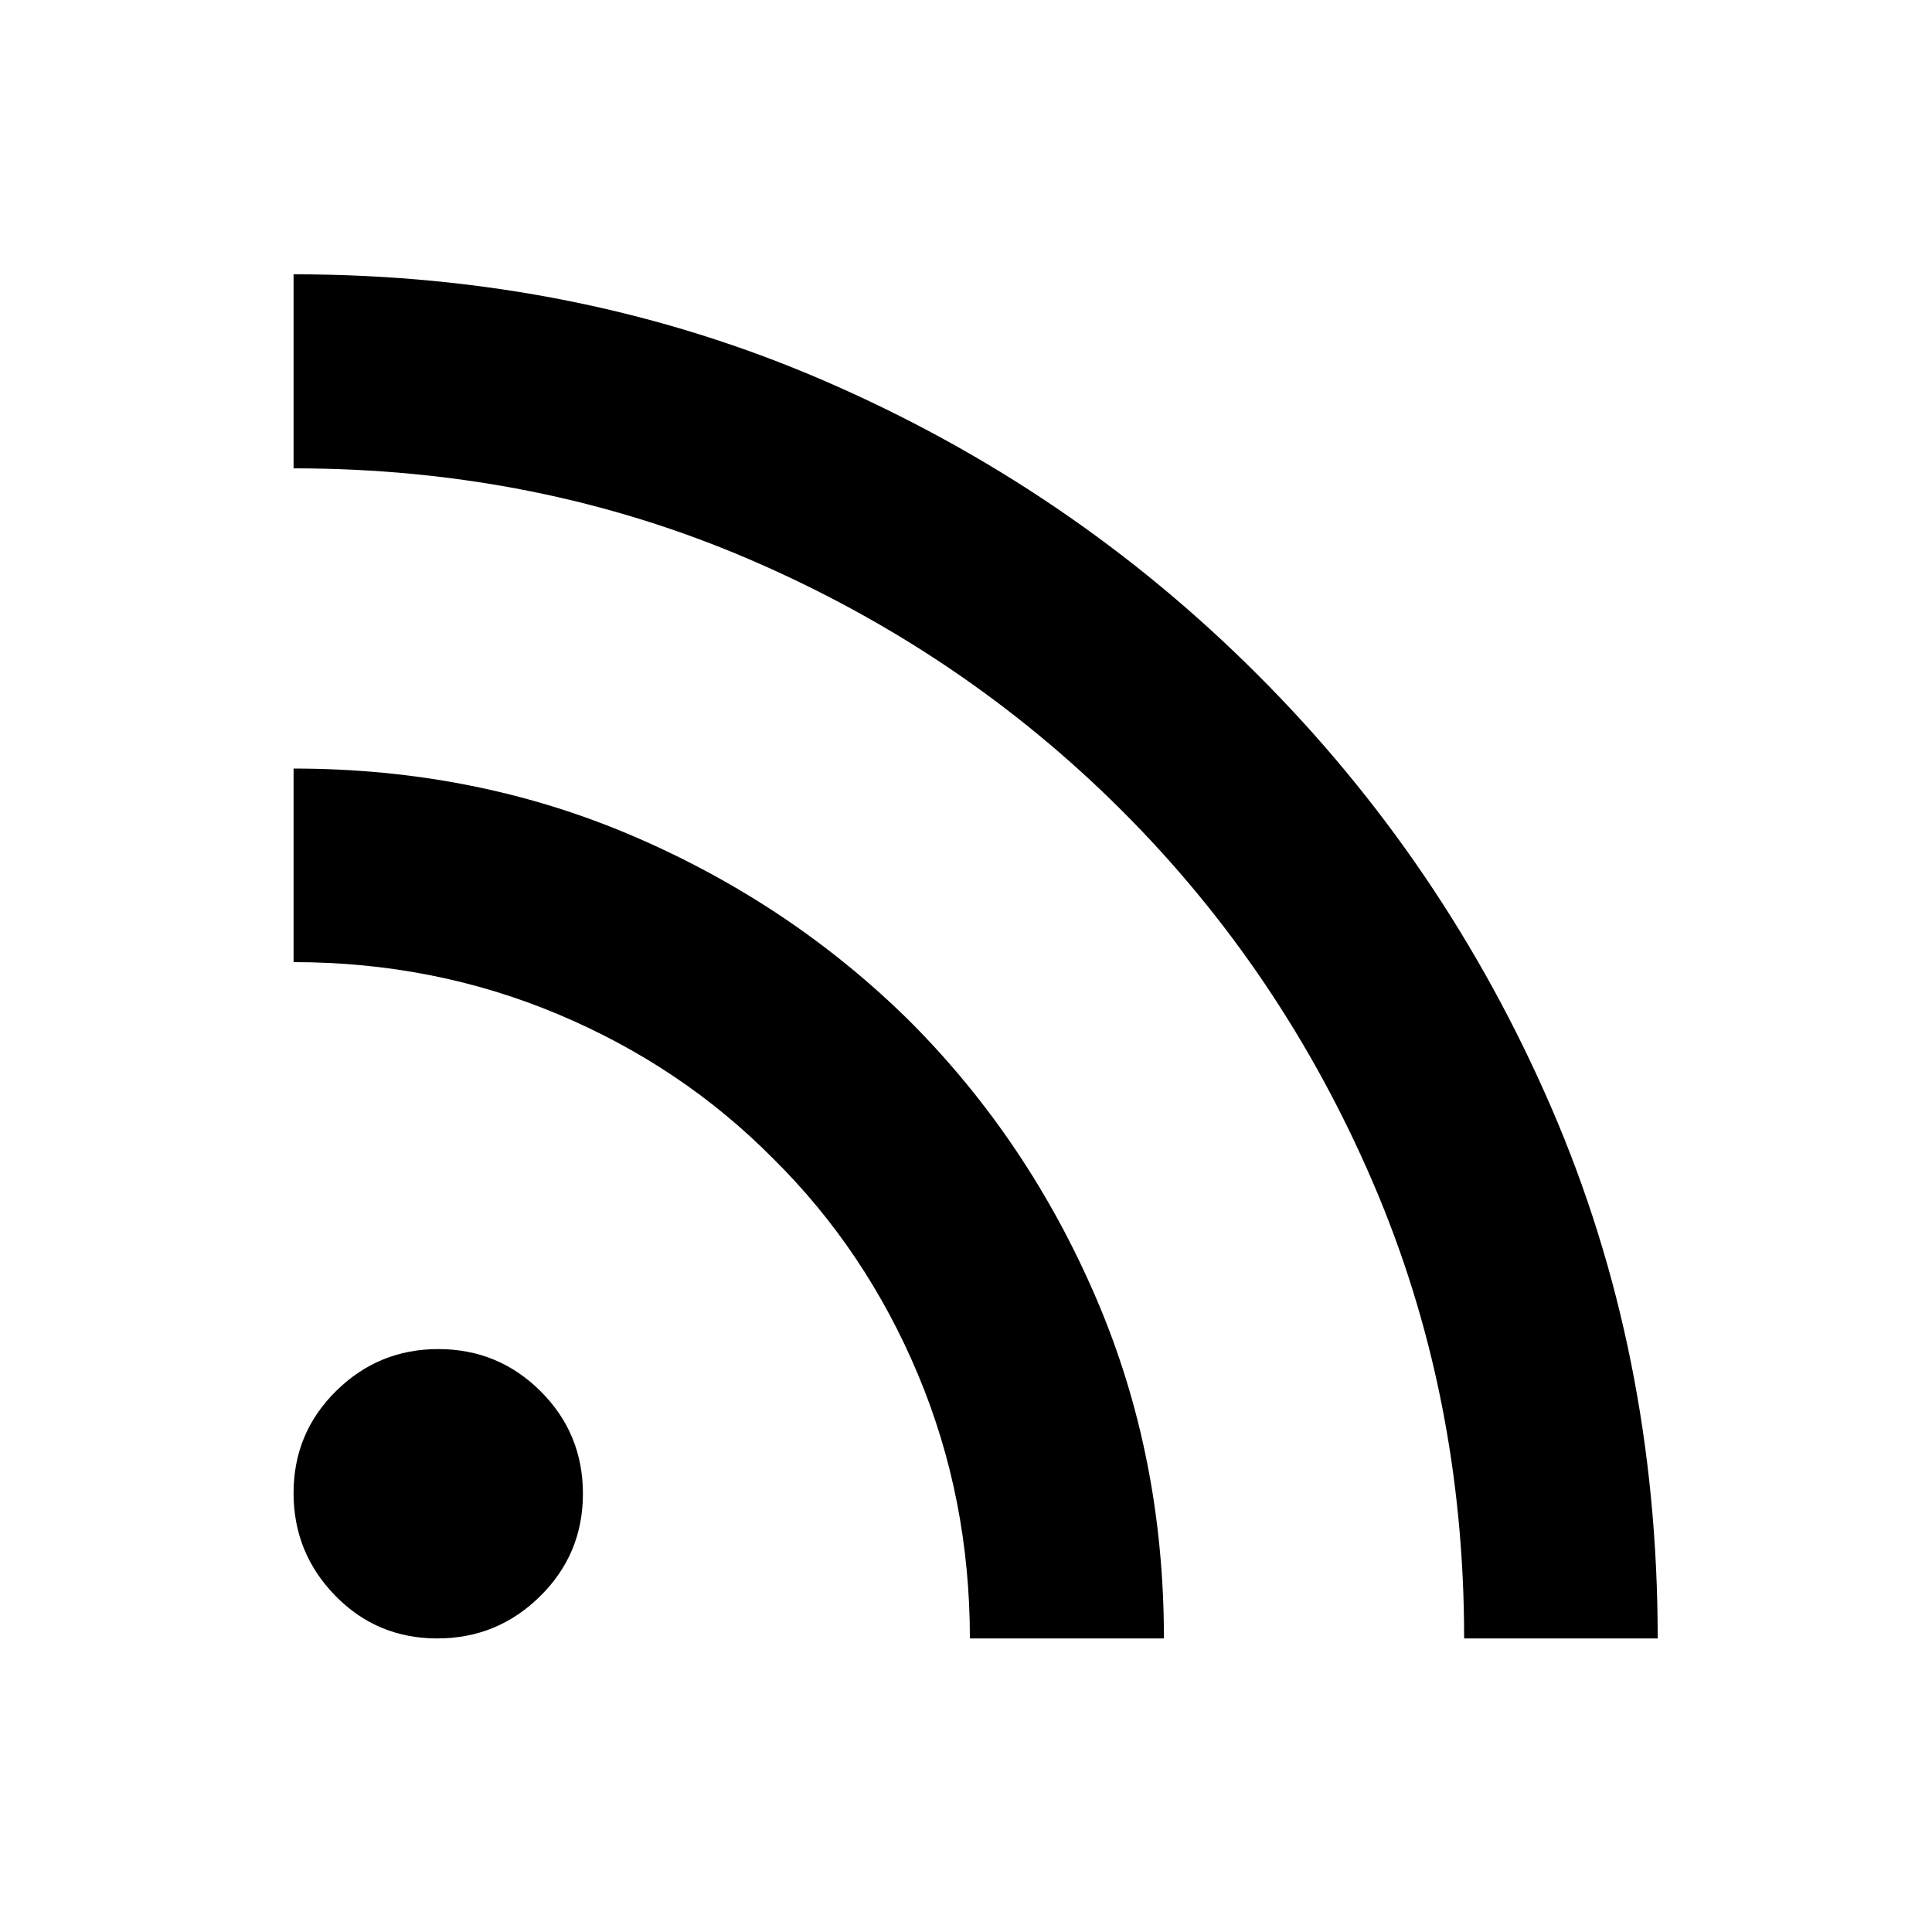 <svg xmlns="http://www.w3.org/2000/svg" height="20" viewBox="0 -960 960 960" width="20"><path d="M217.29-145.87q-29.96 0-50.69-21.23-20.73-21.23-20.73-51.04 0-29.82 21.12-50.66 21.11-20.85 50.77-20.85 29.85 0 50.87 20.96 21.02 20.96 21.02 50.92 0 29.97-21.26 50.93-21.25 20.97-51.1 20.97Zm510.23 0q0-121.1-45.32-226.54t-124.74-184.8q-79.43-79.36-184.78-124.72-105.36-45.35-226.81-45.35v-96.42q141.5 0 263.73 52.92 122.22 52.91 215.16 145.9Q717.8-532 770.75-409.85t52.95 263.98h-96.18Zm-245.59 0q0-69.72-25.85-131.3-25.86-61.59-71.84-107.07-45.48-45.98-107.07-71.84-61.58-25.85-131.3-25.85v-96.18q90.74 0 169.16 33.74 78.41 33.74 137.43 92.2 58.58 58.88 92.23 137.25 33.66 78.36 33.66 169.05h-96.42Z"/></svg>